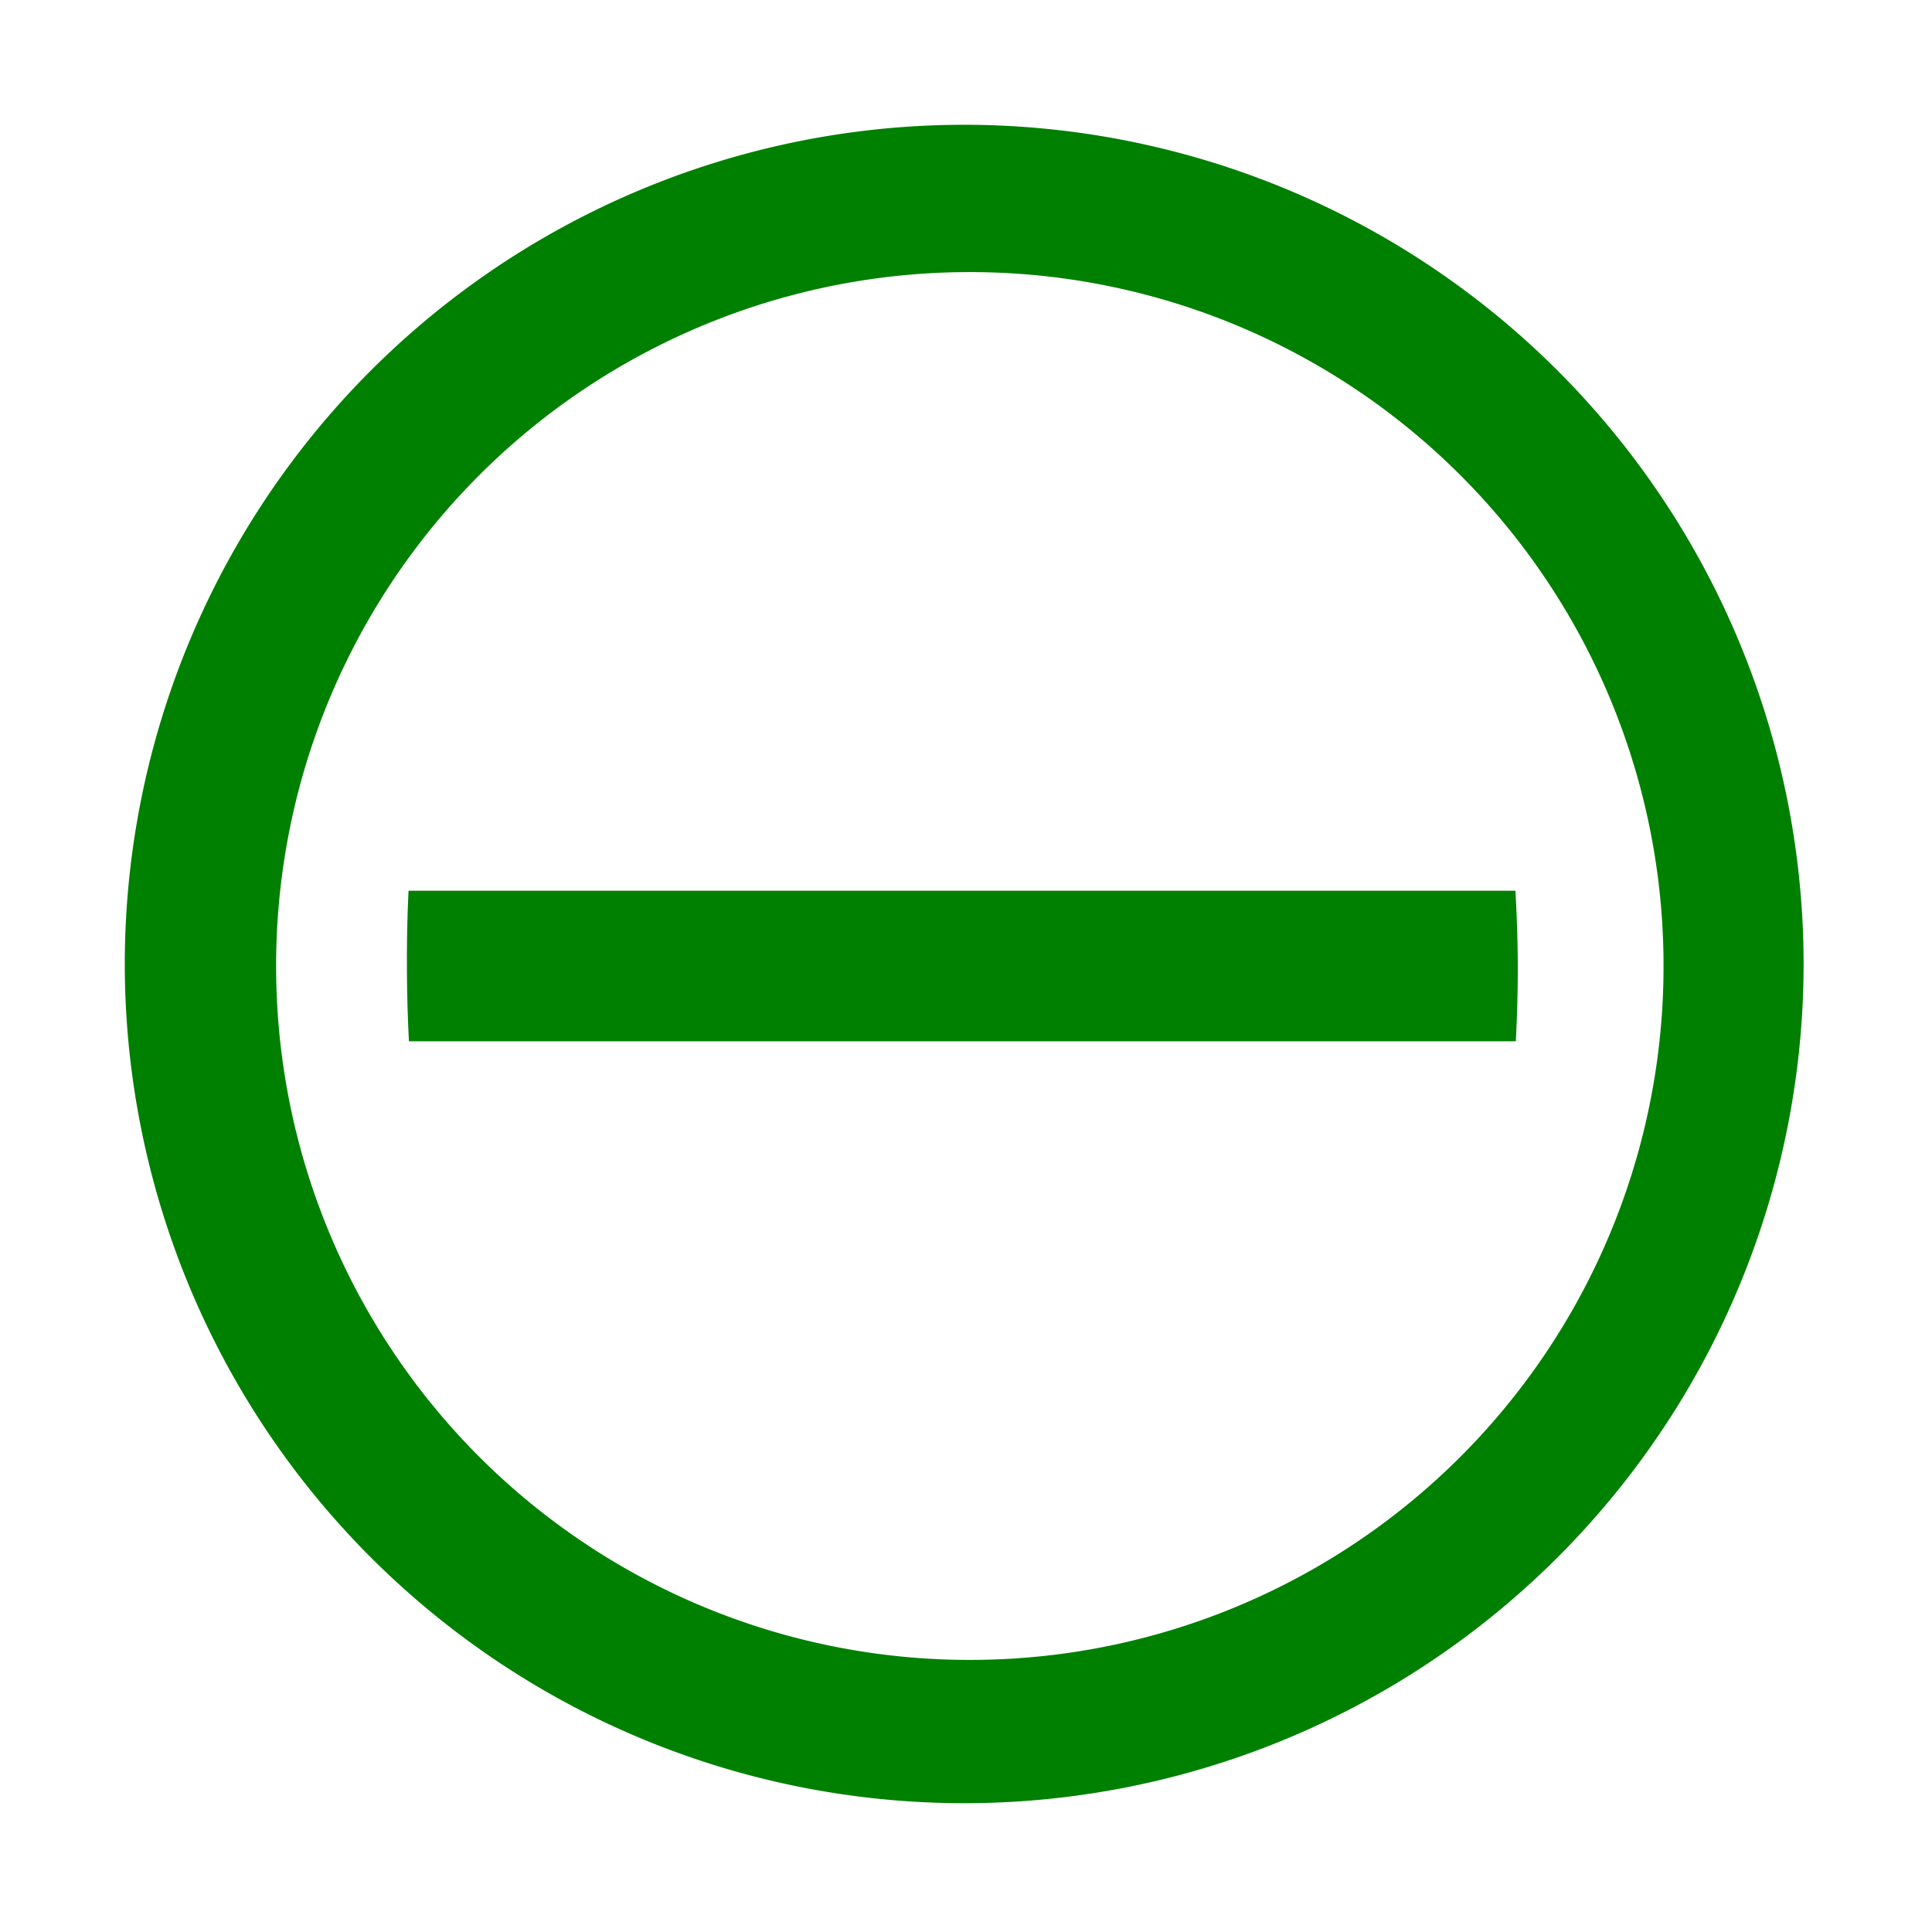 <svg xmlns="http://www.w3.org/2000/svg" width="48" height="48"><path d="M44.81 23.95A20.86 20.86 0 0 0 23.96 3.1 20.86 20.86 0 0 0 3.1 23.95 20.86 20.86 0 0 0 23.96 44.8a20.86 20.86 0 0 0 20.85-20.86zm-3.48.05a17.23 17.23 0 0 1-17.24 17.24A17.23 17.23 0 0 1 6.86 24 17.23 17.23 0 0 1 24.09 6.76 17.23 17.23 0 0 1 41.33 24zm-3.62.01a13.81 22.43 0 0 0-.06-1.88h-27.5a13.81 22.43 0 0 0-.04 1.9 13.81 22.43 0 0 0 .05 1.84h27.5a13.81 22.43 0 0 0 .05-1.84z" fill="green"/></svg>